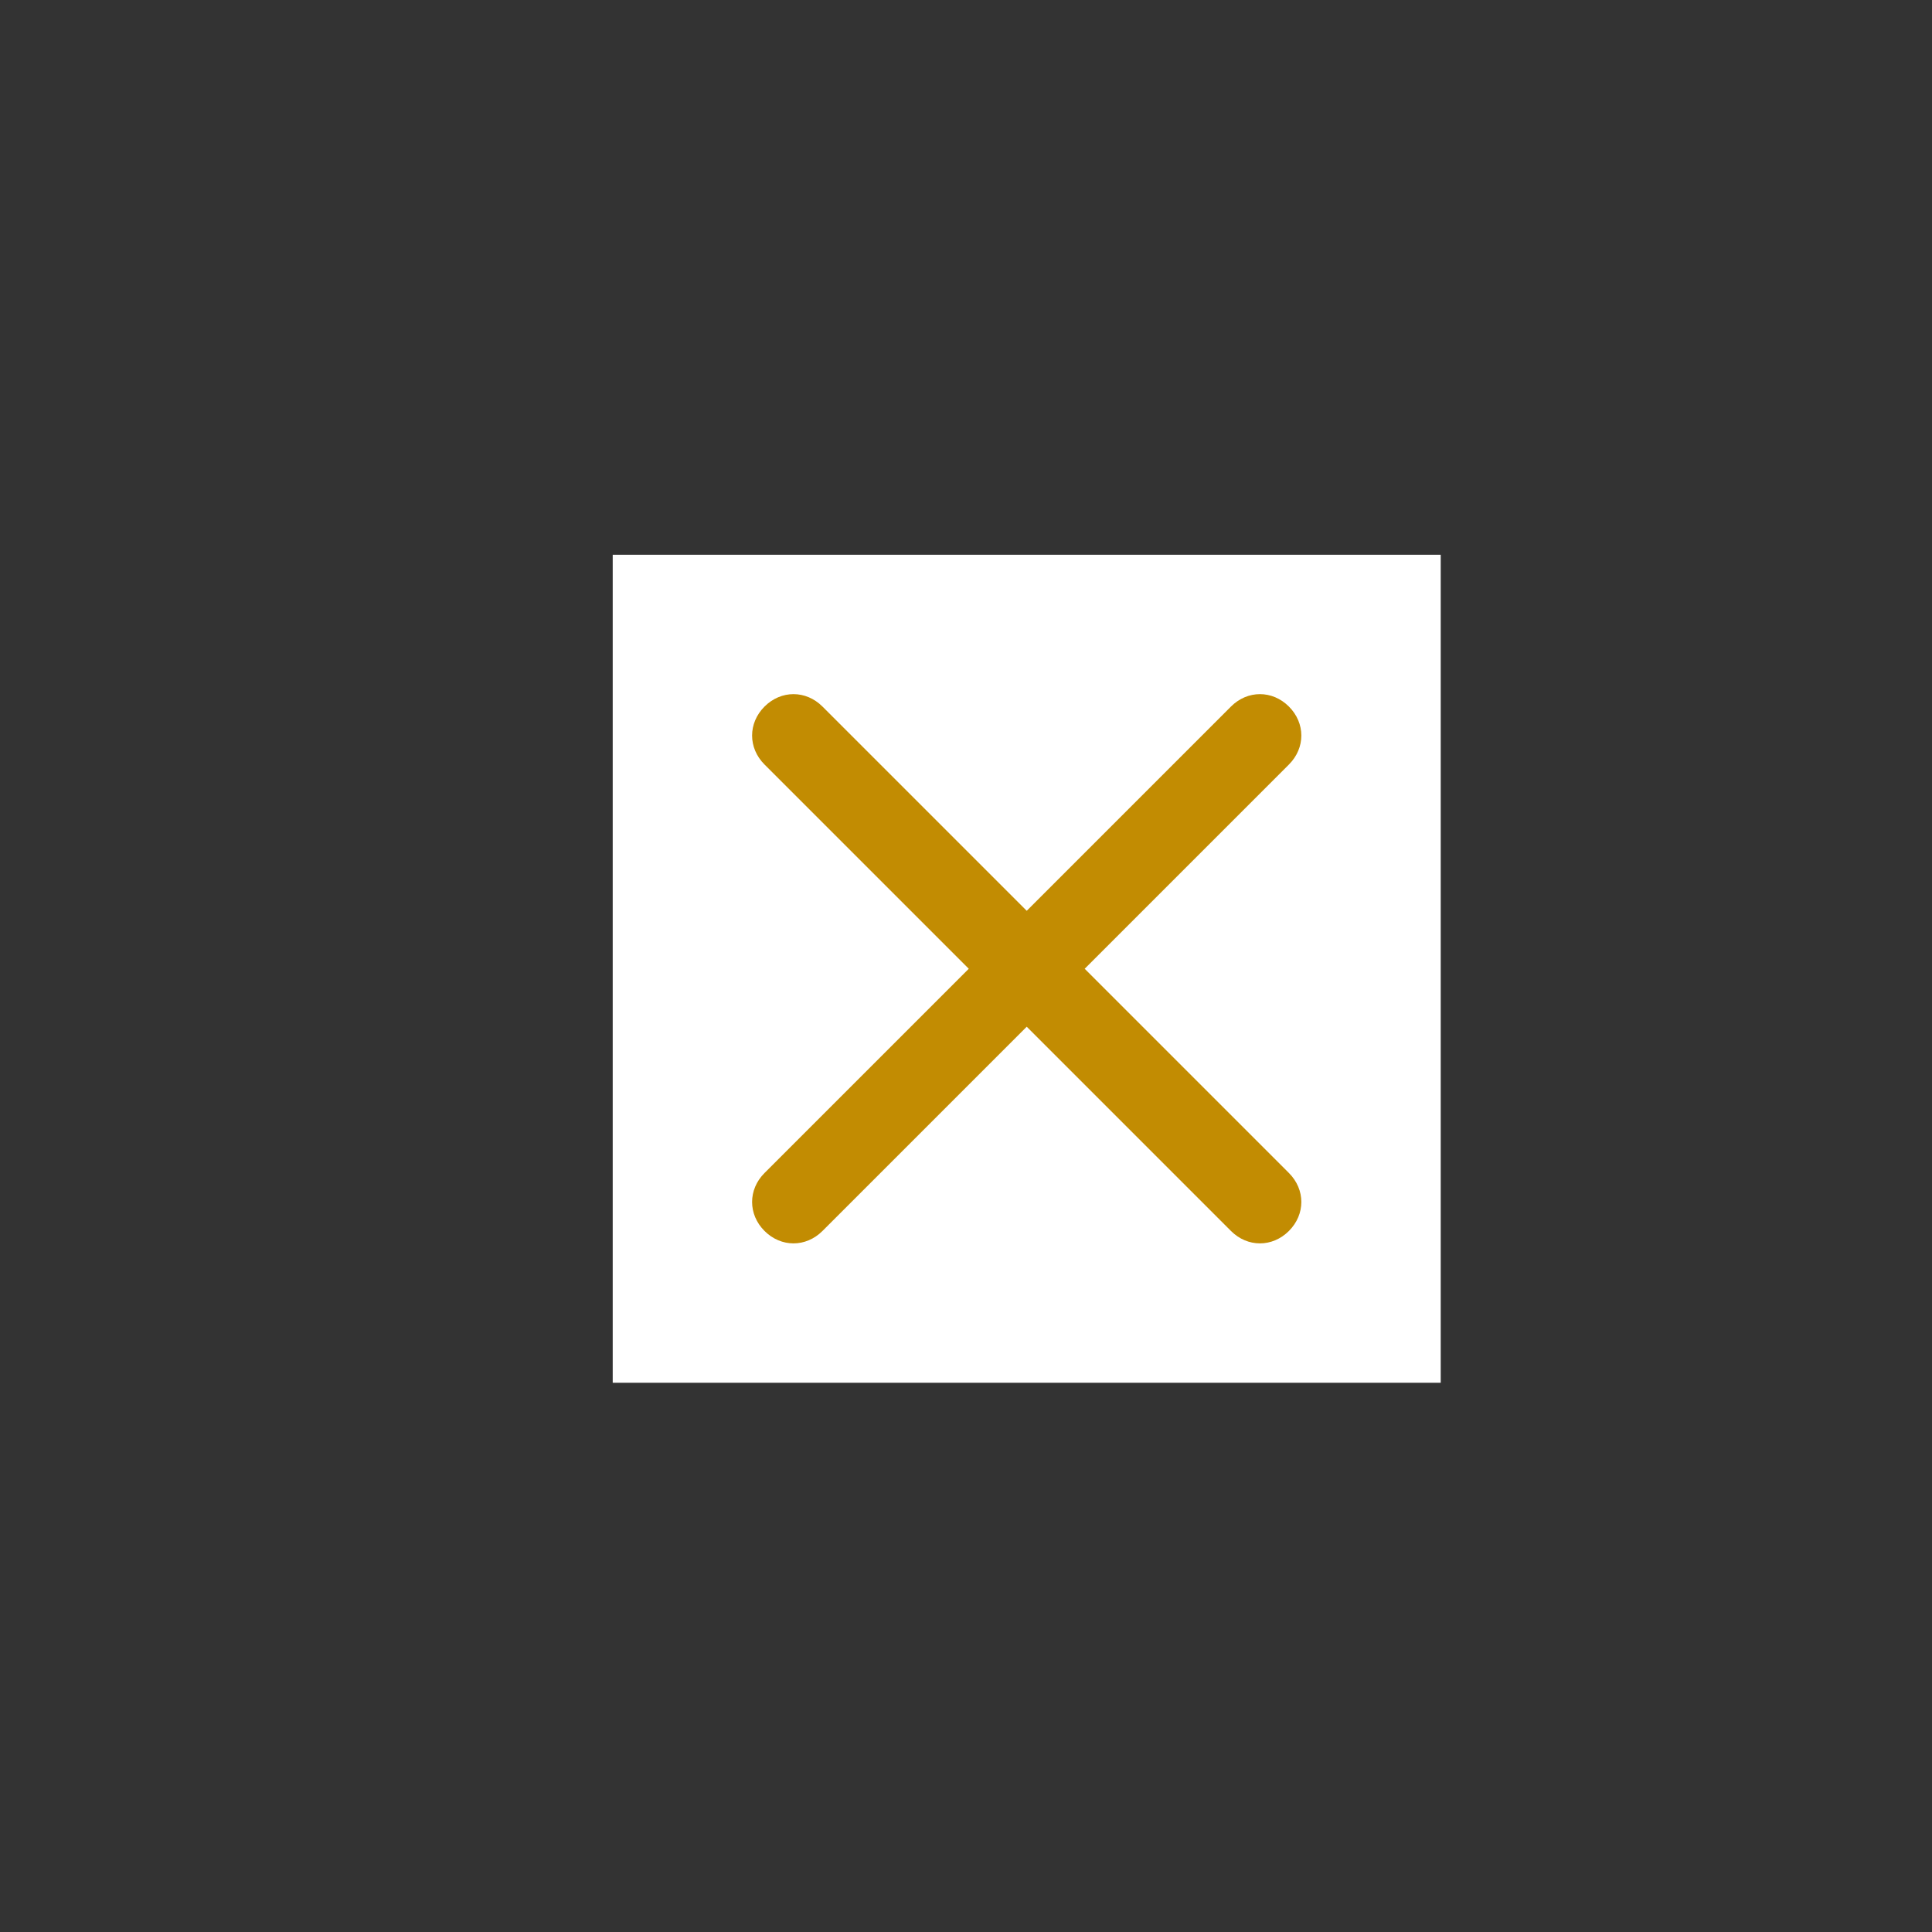 <?xml version="1.0" encoding="utf-8"?>
<!-- Generator: Adobe Illustrator 25.2.0, SVG Export Plug-In . SVG Version: 6.00 Build 0)  -->
<svg version="1.1" id="Ebene_1" xmlns="http://www.w3.org/2000/svg" xmlns:xlink="http://www.w3.org/1999/xlink" x="0px" y="0px"
	 viewBox="0 0 70 70" style="enable-background:new 0 0 70 70;" xml:space="preserve">
<rect x="0" y="0" width="70" height="70" fill="#333333" stroke="none"/>
<style type="text/css">
	.st0{fill:#FFFFFF;}
	.st1{fill:#C28C02;}
</style>
<g id="Gruppe_431" transform="translate(-934 -455)">
	<rect id="Rechteck_99" x="956.2" y="475.1" class="st0" width="30" height="30"/>
	<path id="Pfad_49" class="st1" d="M980.7,480.6c-0.6-0.6-1.5-0.6-2.1,0c0,0,0,0,0,0l-7.4,7.4l-7.4-7.4c-0.6-0.6-1.5-0.6-2.1,0
		c-0.6,0.6-0.6,1.5,0,2.1l7.4,7.4l-7.4,7.4c-0.6,0.6-0.6,1.5,0,2.1c0.6,0.6,1.5,0.6,2.1,0l0,0l7.4-7.4l7.4,7.4
		c0.6,0.6,1.5,0.6,2.1,0c0.6-0.6,0.6-1.5,0-2.1l0,0l-7.4-7.4l7.4-7.4C981.3,482.1,981.3,481.2,980.7,480.6z"/>
</g>
</svg>
